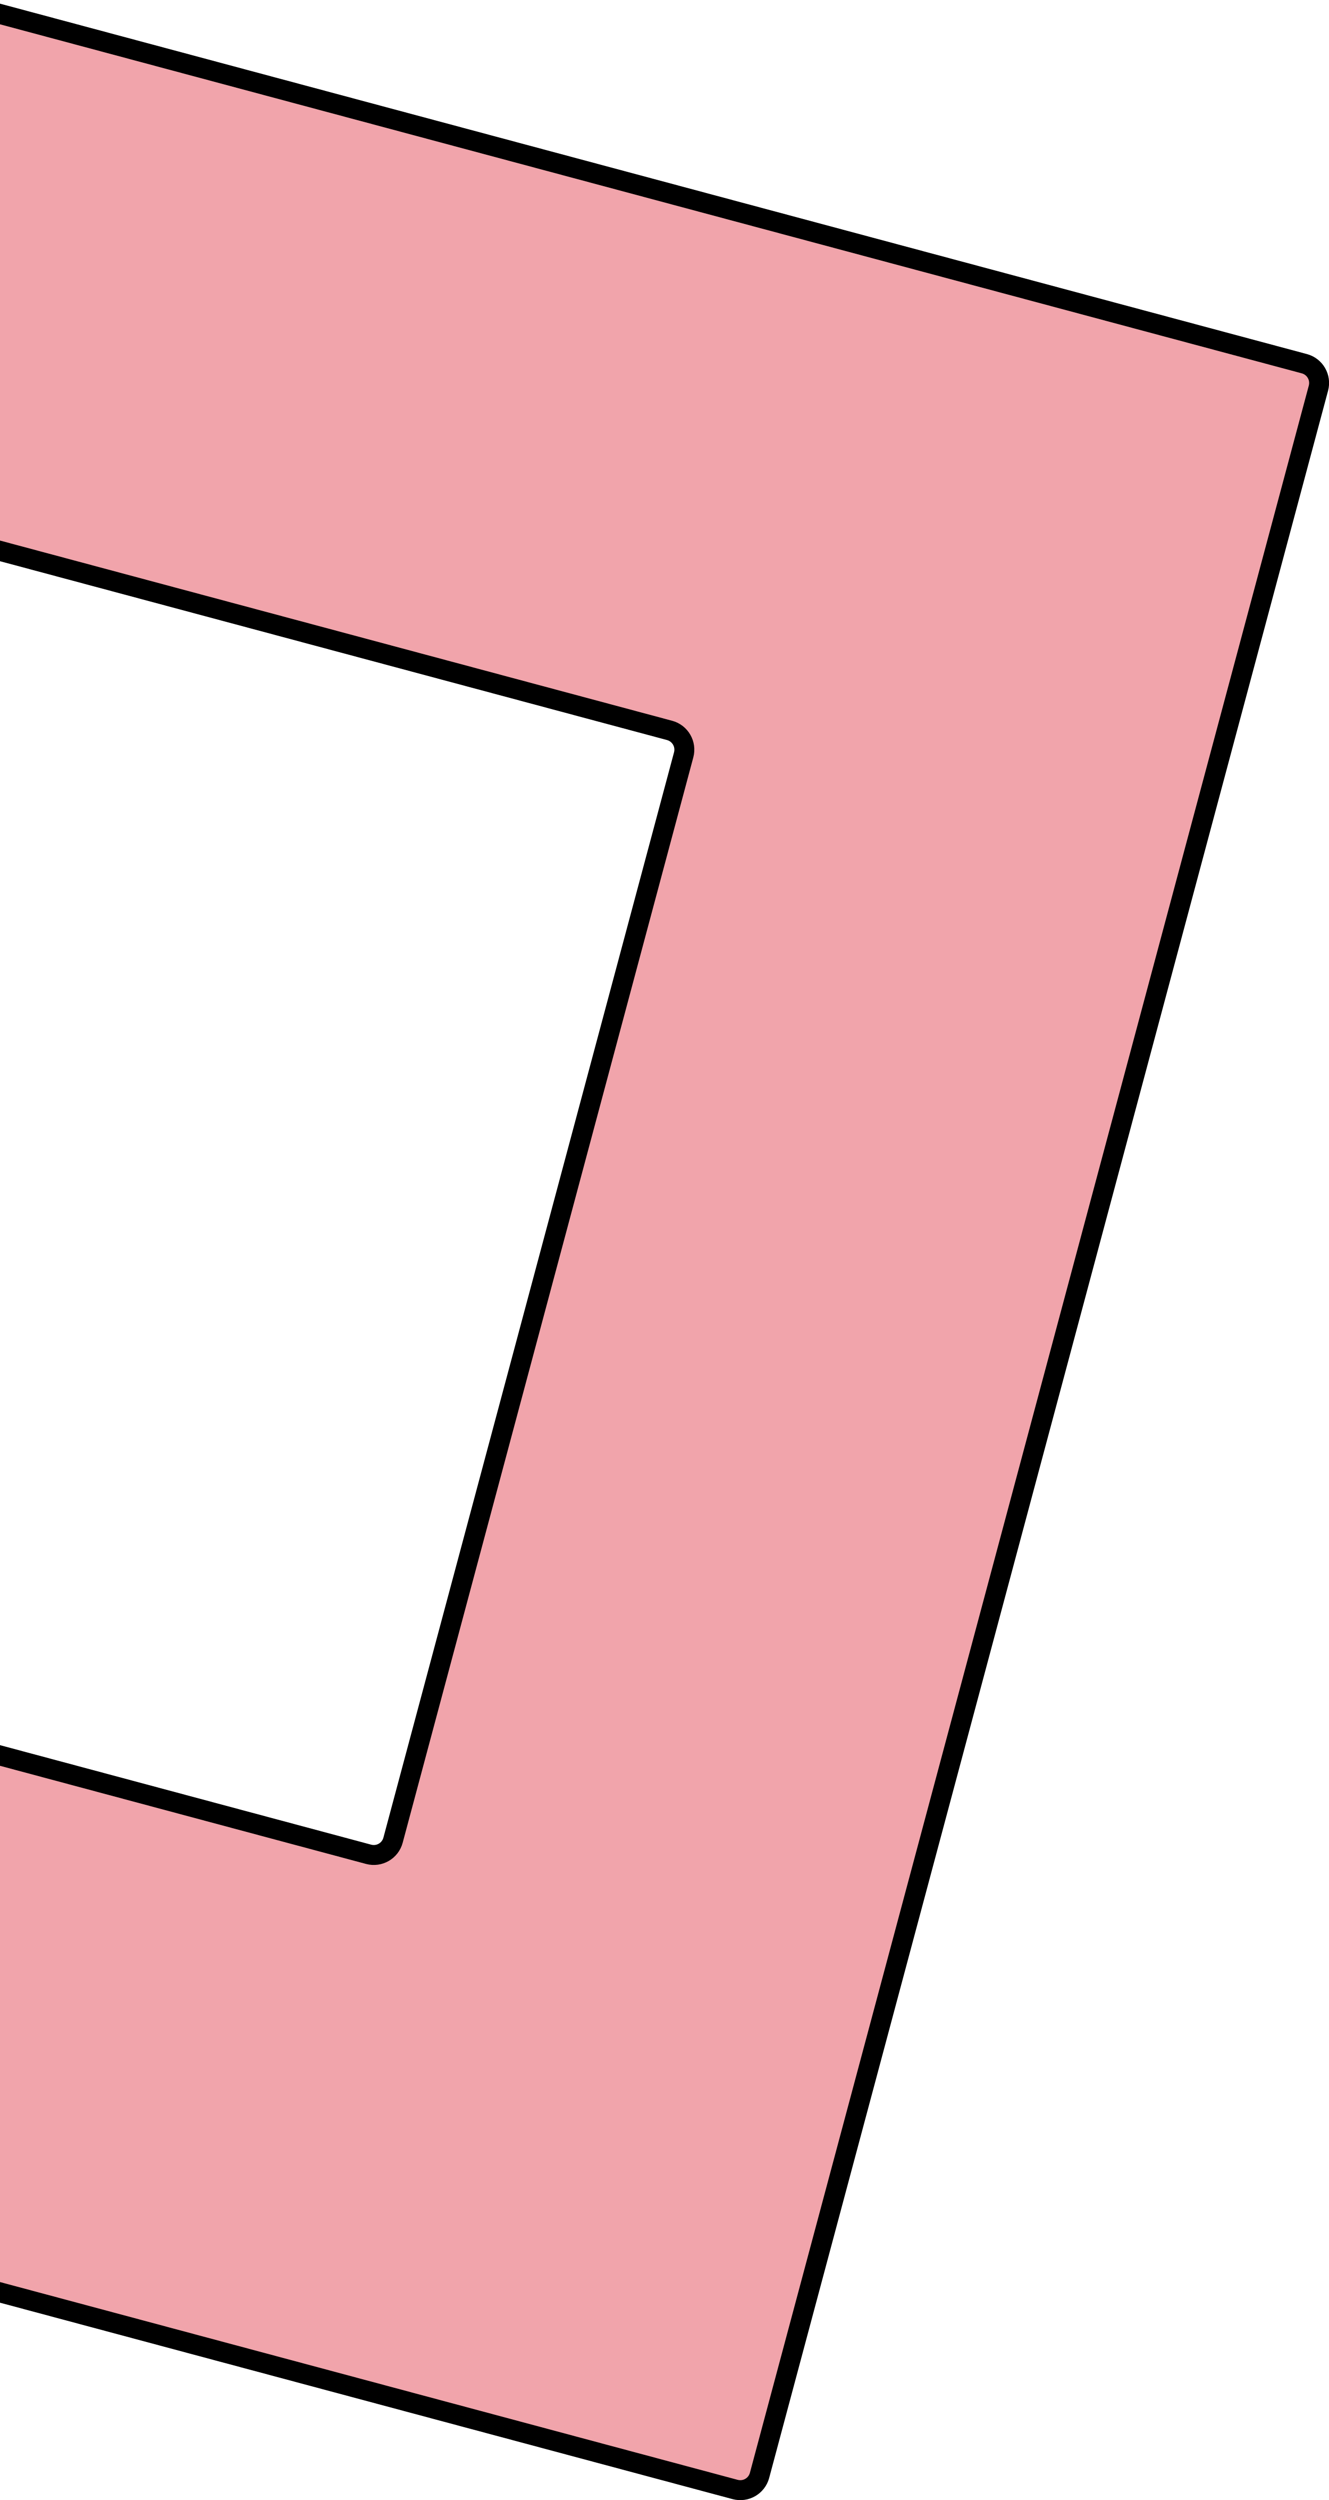<?xml version="1.0" encoding="UTF-8"?>
<svg width="200px" height="376px" viewBox="0 0 200 376" version="1.1" xmlns="http://www.w3.org/2000/svg" xmlns:xlink="http://www.w3.org/1999/xlink">
    <!-- Generator: Sketch 60 (88103) - https://sketch.com -->
    <title>Combined Shape</title>
    <desc>Created with Sketch.</desc>
    <g id="v3" stroke="none" stroke-width="1" fill="none" fill-rule="evenodd">
        <g id="About" transform="translate(0, -160)" fill="#F1A4AB" stroke="#000000" stroke-width="3">
            <path d="M-166,167 L158.993,167.007 C160.65,167.007 161.993,168.35 161.993,170.007 L161.993,170.007 L162,495 L162,495 C162,496.657 160.657,498 159,498 L159,498 L-165.993,497.993 C-167.65,497.993 -168.993,496.65 -168.993,494.993 L-168.993,494.993 L-169,170 C-169,168.343 -167.657,167 -166,167 L-166,167 Z M-88,245 C-89.657,245 -91,246.343 -91,248 L-90.996,416.996 C-90.996,418.653 -89.653,419.996 -87.996,419.996 L81,420 C82.657,420 84,418.657 84,417 L84,417 L83.997,248.003 C83.996,246.347 82.653,245.004 80.997,245.003 L-88,245 Z" id="Combined-Shape" transform="translate(-3.5, 332.5) rotate(-345) translate(3.5, -332.5) "></path>
        </g>
    </g>
</svg>